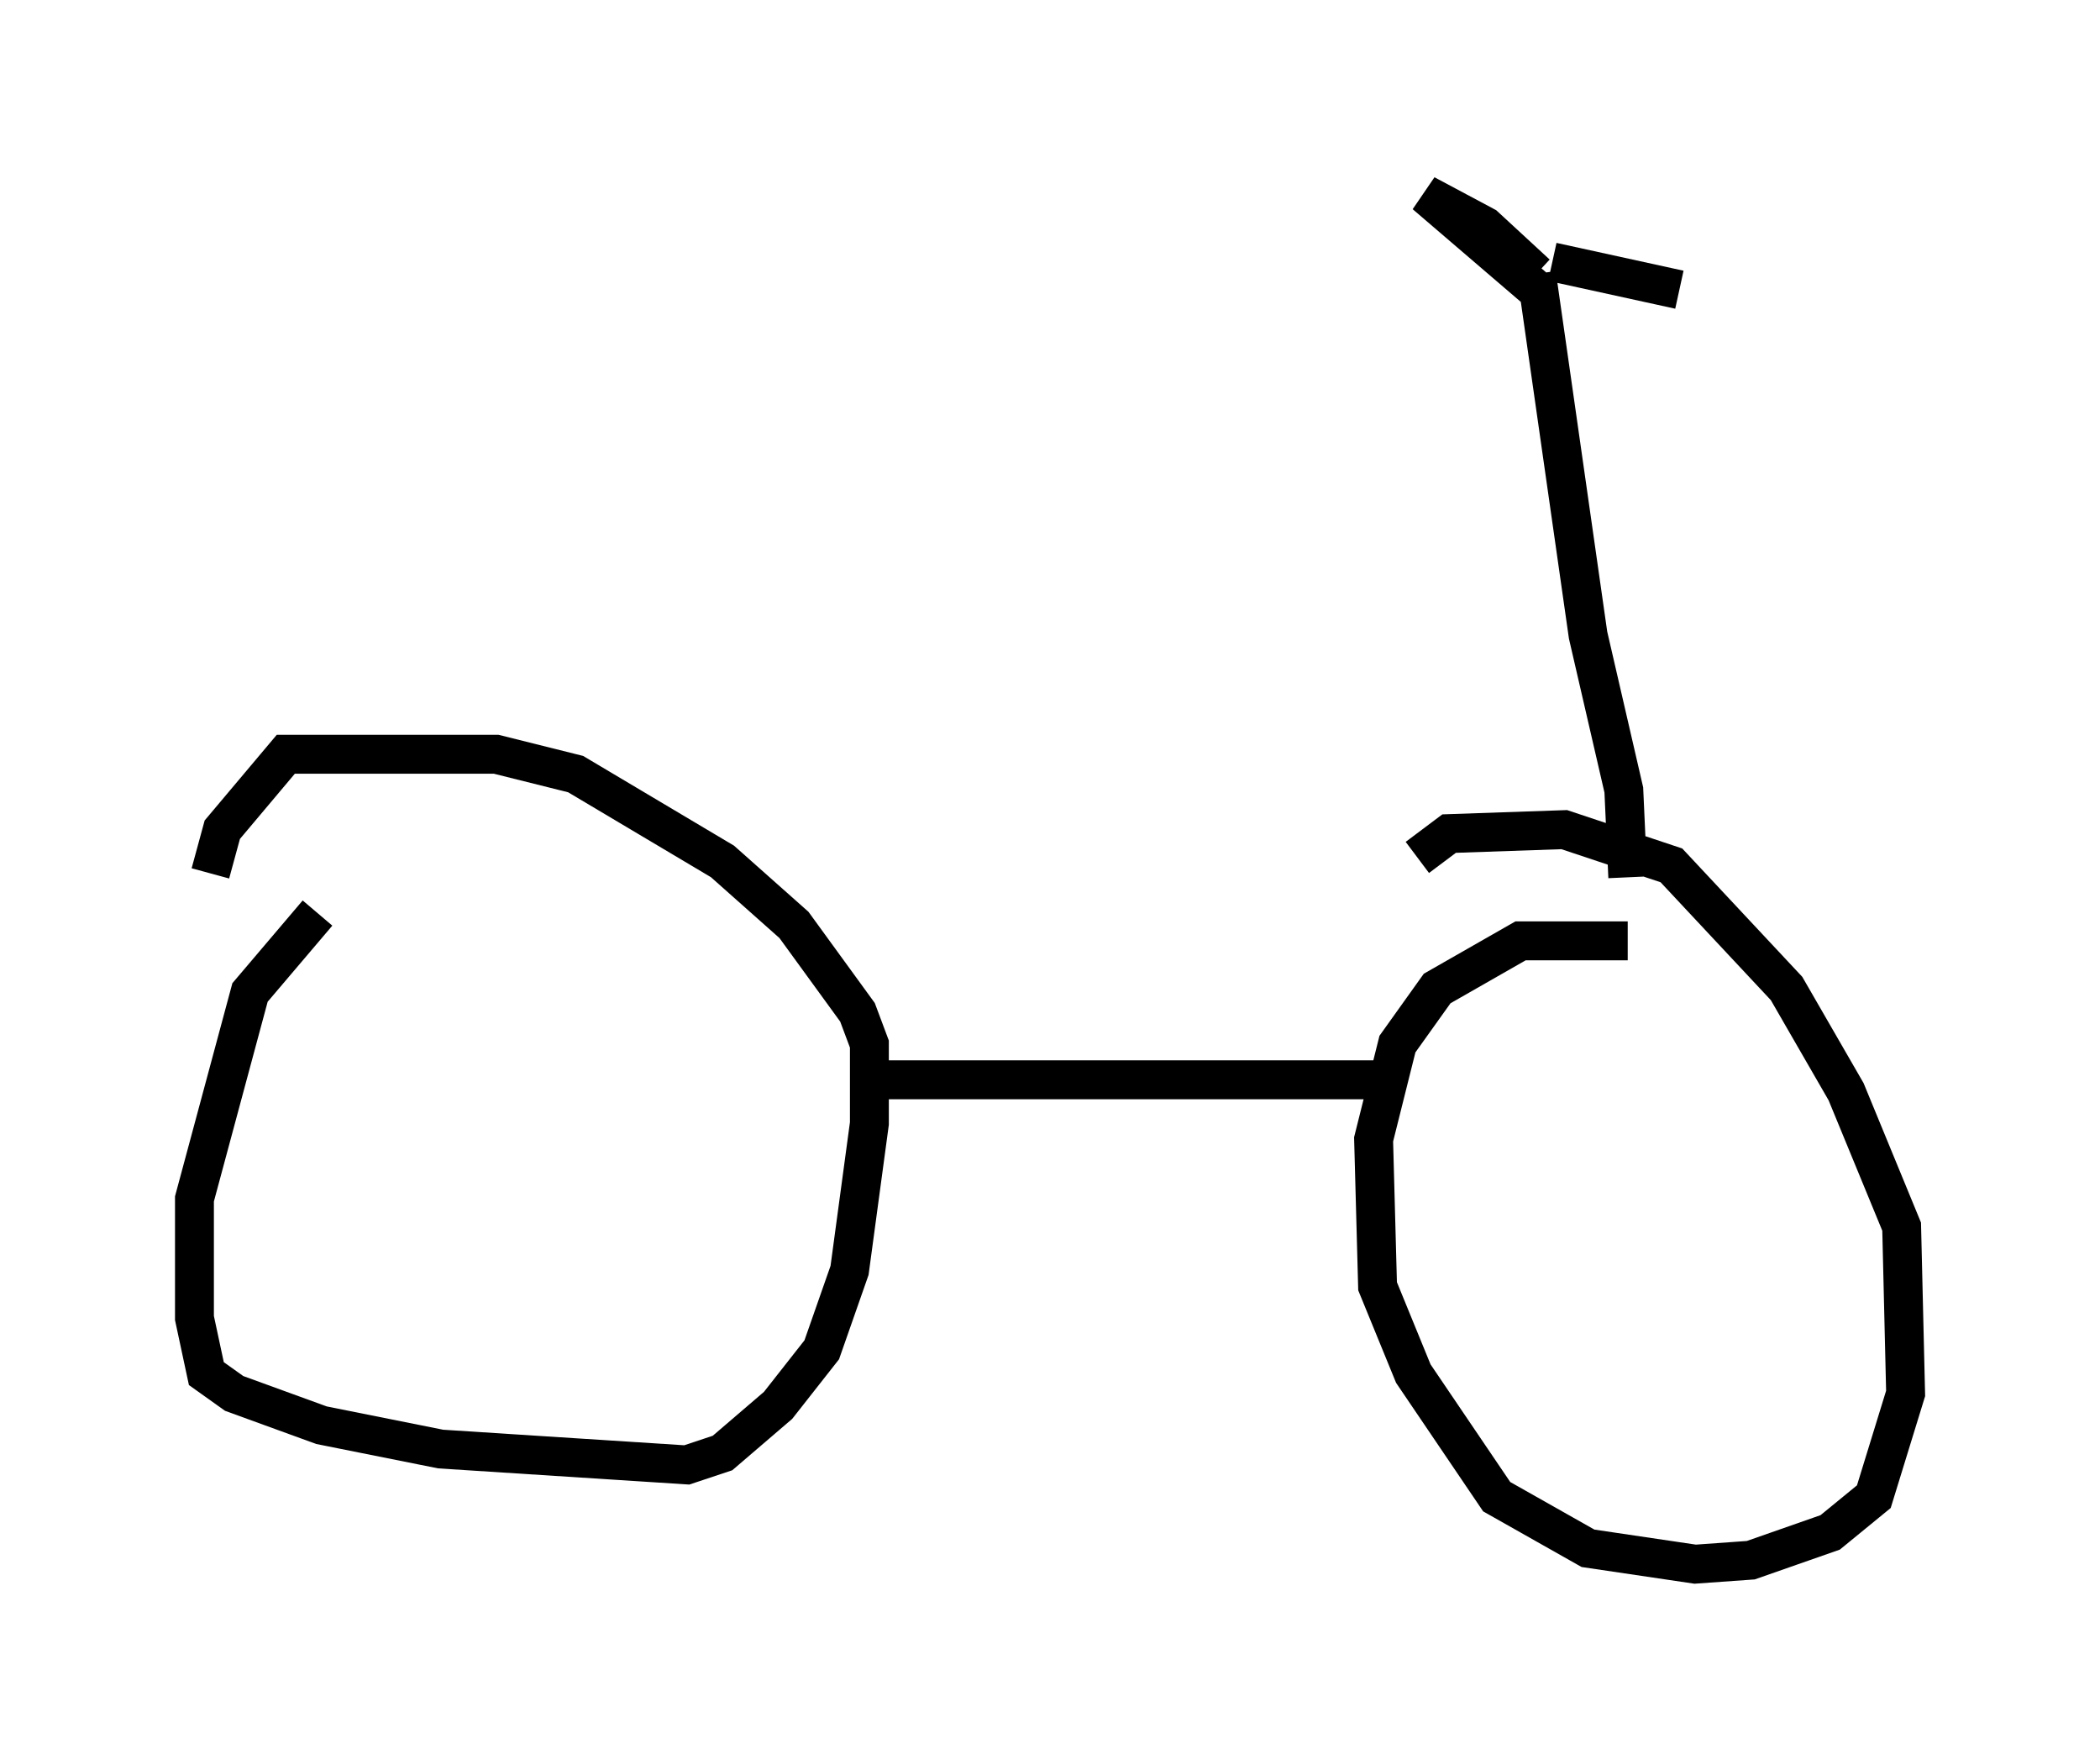 <?xml version="1.0" encoding="utf-8" ?>
<svg baseProfile="full" height="45.219" version="1.1" width="53.998" xmlns="http://www.w3.org/2000/svg" xmlns:ev="http://www.w3.org/2001/xml-events" xmlns:xlink="http://www.w3.org/1999/xlink"><defs /><rect fill="white" height="45.219" width="53.998" x="0" y="0" /><path d="M10.308, 23.069 m-2.144, 0.408 l-1.735, 2.042 -1.429, 5.308 l0.0, 3.063 0.306, 1.429 l0.715, 0.51 2.246, 0.817 l3.063, 0.613 6.329, 0.408 l0.919, -0.306 1.429, -1.225 l1.123, -1.429 0.715, -2.042 l0.51, -3.777 0.0, -2.042 l-0.306, -0.817 -1.633, -2.246 l-1.838, -1.633 -3.777, -2.246 l-2.042, -0.51 -5.41, 0.0 l-1.633, 1.94 -0.306, 1.123 m36.444, 1.735 l-2.756, 0.0 -2.144, 1.225 l-1.021, 1.429 -0.613, 2.45 l0.102, 3.777 0.919, 2.246 l2.144, 3.165 2.348, 1.327 l2.756, 0.408 1.429, -0.102 l2.042, -0.715 1.123, -0.919 l0.817, -2.654 -0.102, -4.288 l-1.429, -3.471 -1.531, -2.654 l-2.96, -3.165 -2.756, -0.919 l-2.96, 0.102 -0.817, 0.613 m-13.883, 5.717 l13.271, 0.0 m6.023, -5.206 l-0.102, -2.246 -0.919, -3.981 l-1.327, -9.29 m0.0, 0.0 l-1.327, -1.225 -1.531, -0.817 l2.858, 2.45 m0.408, -0.715 l3.267, 0.715 " fill="none" stroke="black" stroke-width="1" /></svg>